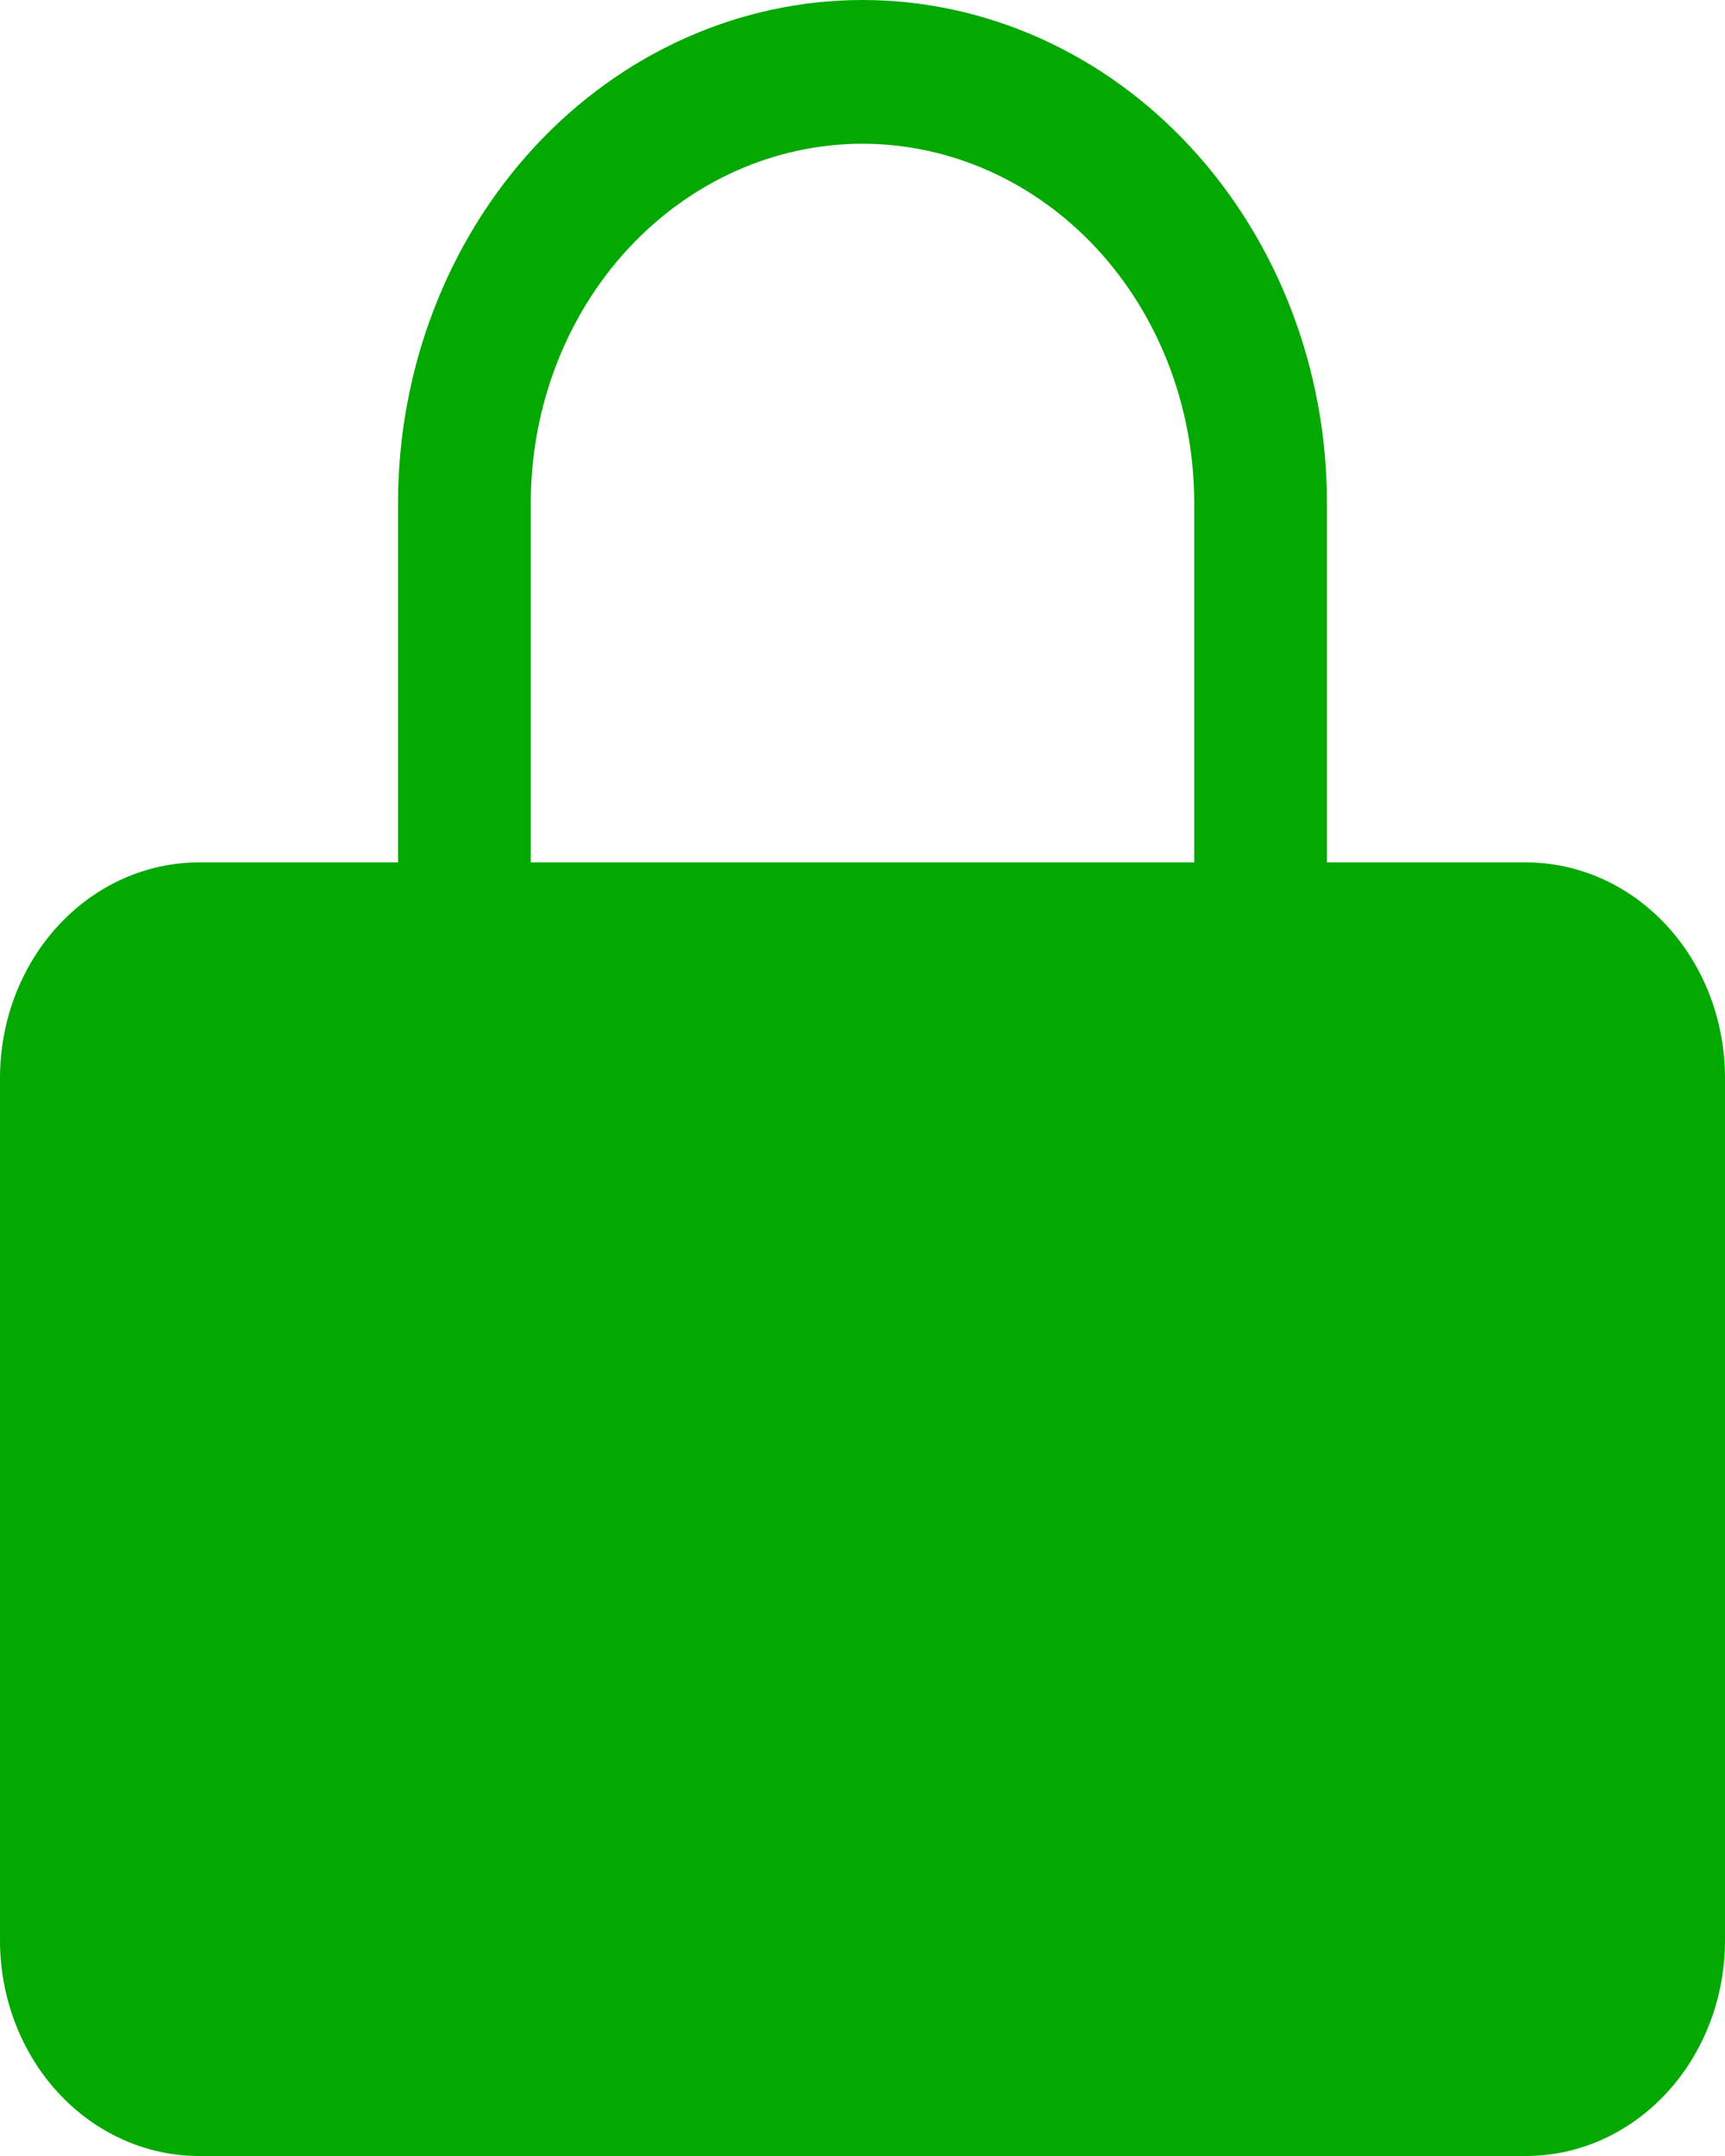 <svg width="20" height="25" viewBox="0 0 20 25" fill="none" xmlns="http://www.w3.org/2000/svg">
<path fill-rule="evenodd" clip-rule="evenodd" d="M15.385 5.833V10H17.692C18.304 10 18.891 10.263 19.324 10.732C19.757 11.201 20 11.837 20 12.5V22.5C20 23.163 19.757 23.799 19.324 24.268C18.891 24.737 18.304 25 17.692 25H2.308C1.696 25 1.109 24.737 0.676 24.268C0.243 23.799 0 23.163 0 22.5V12.5C0 11.837 0.243 11.201 0.676 10.732C1.109 10.263 1.696 10 2.308 10H4.615V5.833C4.615 4.286 5.183 2.803 6.192 1.709C7.202 0.615 8.572 0 10 0C11.428 0 12.798 0.615 13.807 1.709C14.817 2.803 15.385 4.286 15.385 5.833ZM6.154 5.833C6.154 4.728 6.559 3.668 7.28 2.887C8.002 2.106 8.98 1.667 10 1.667C11.02 1.667 11.998 2.106 12.72 2.887C13.441 3.668 13.846 4.728 13.846 5.833V10H6.154V5.833Z" fill="#03A900"/>
</svg>
